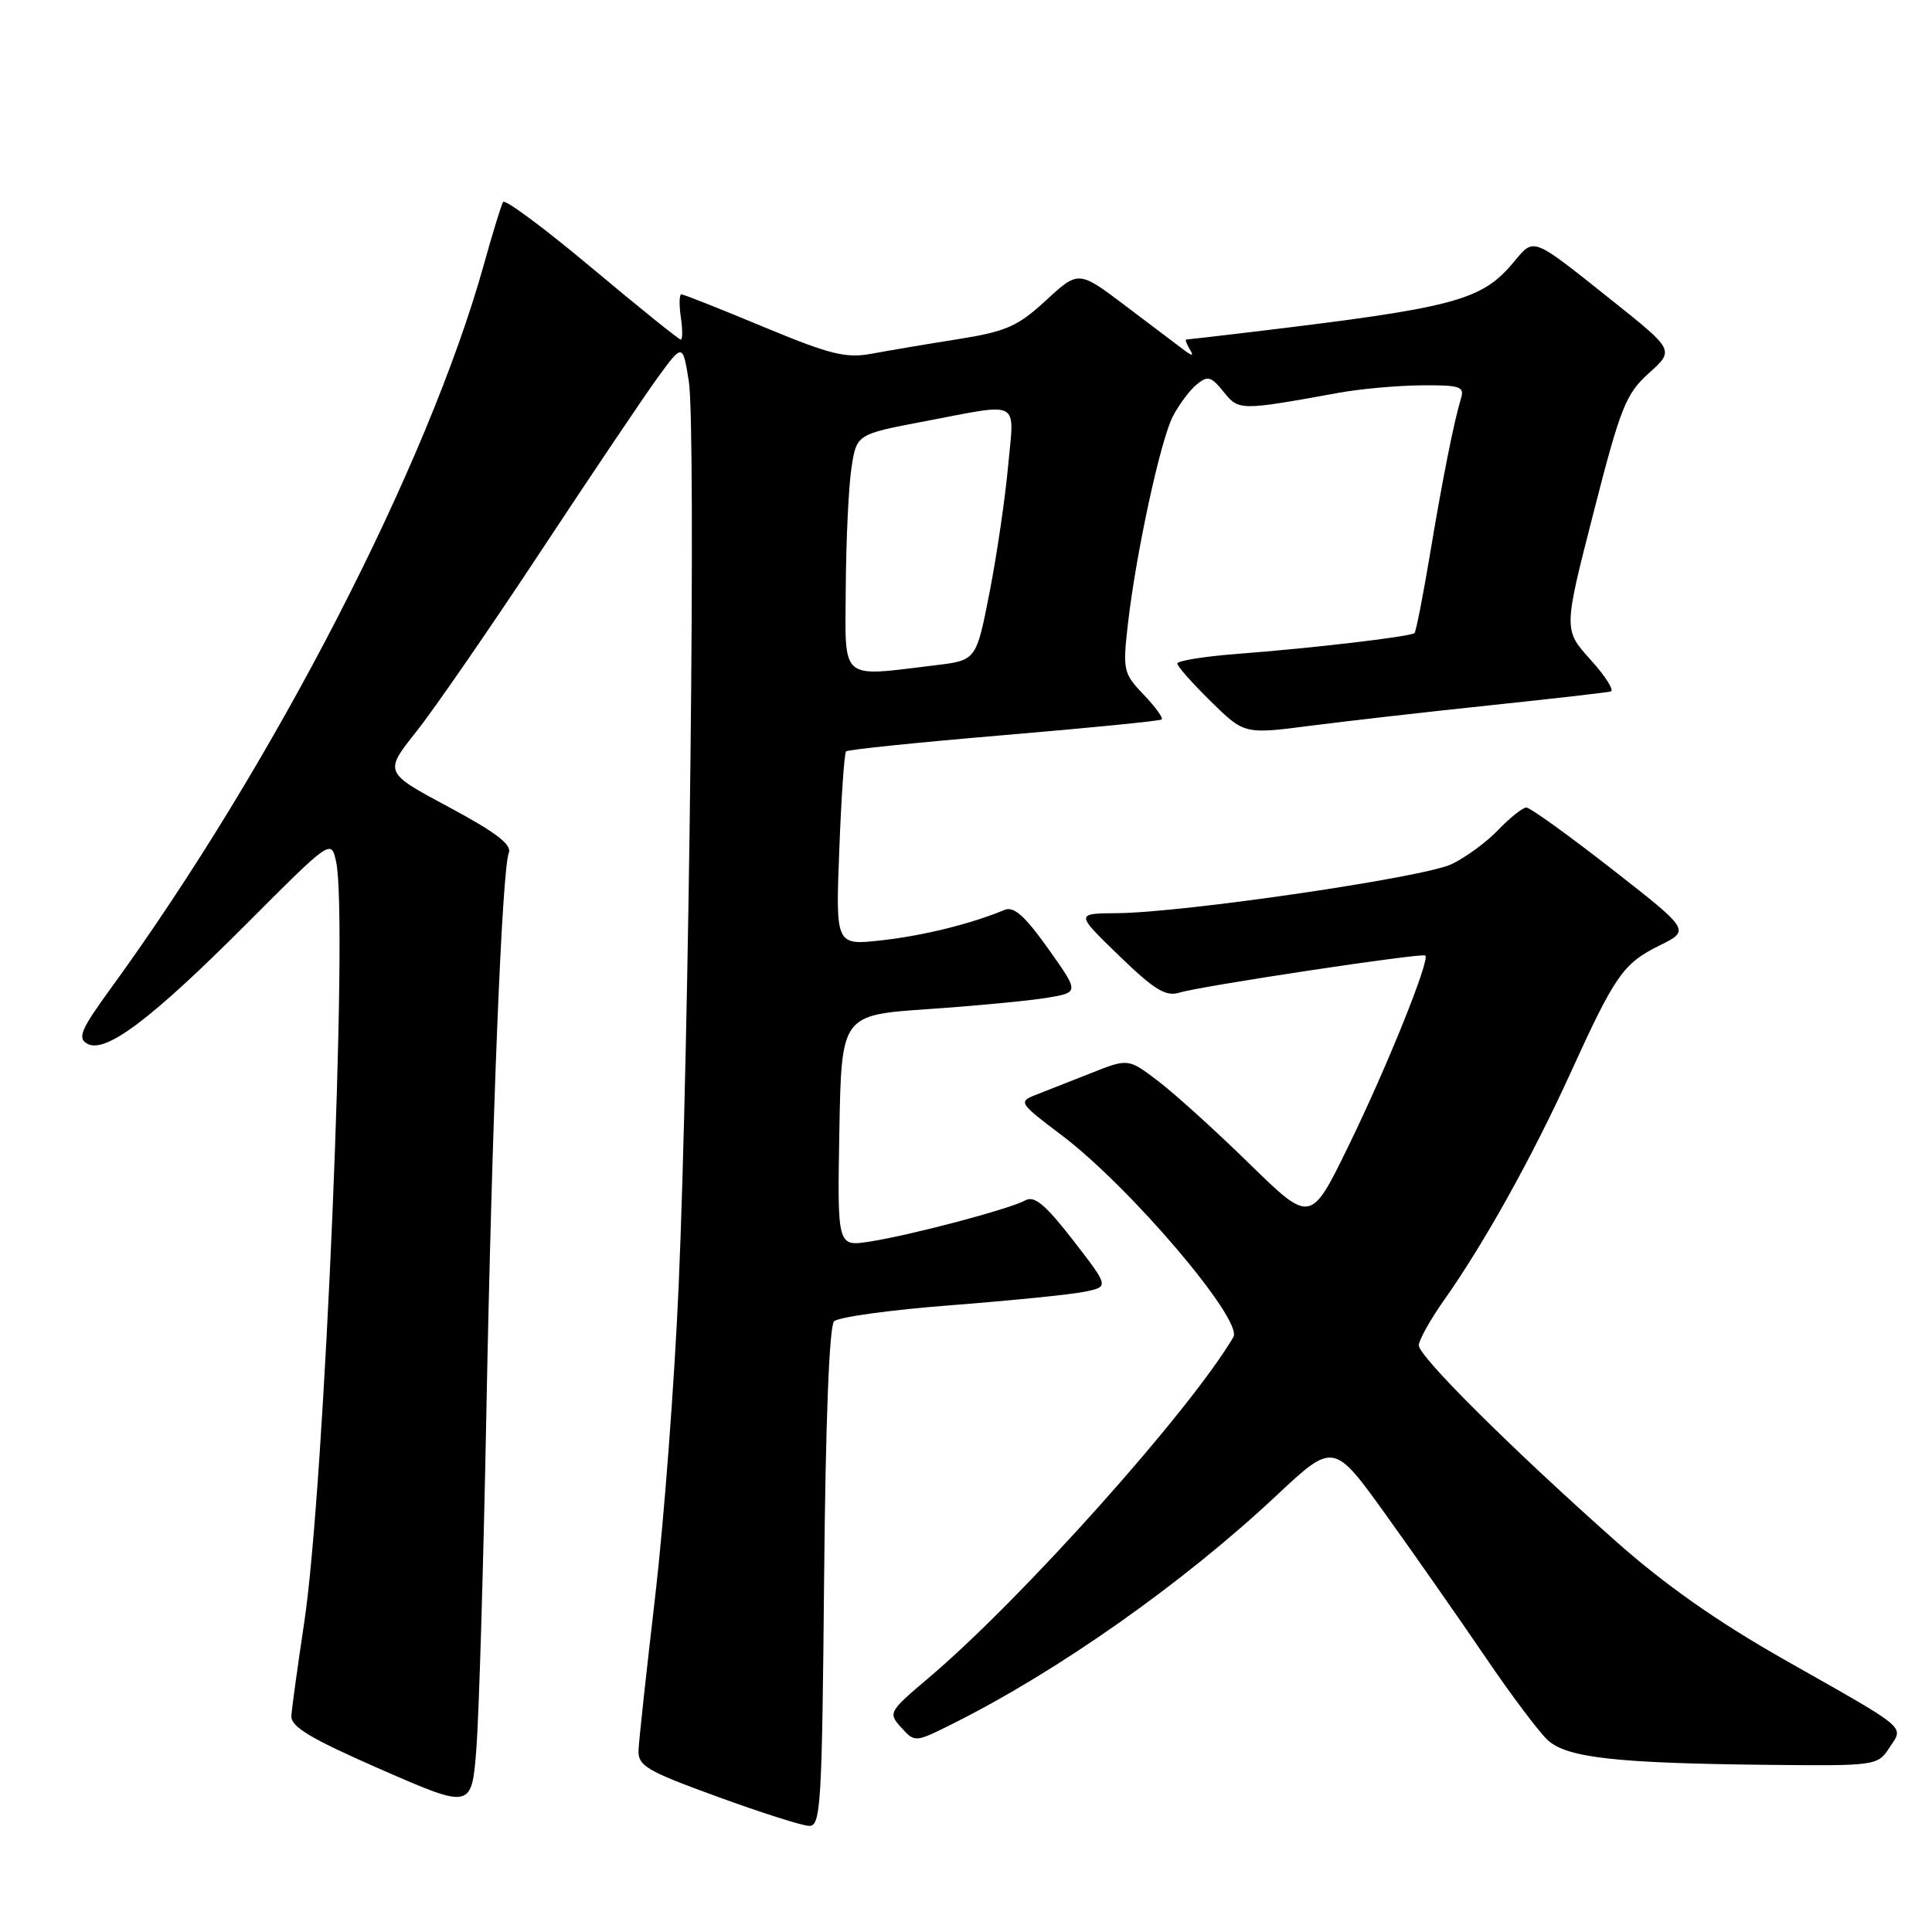 <?xml version="1.0" encoding="UTF-8" standalone="no"?>
<!DOCTYPE svg PUBLIC "-//W3C//DTD SVG 1.1//EN" "http://www.w3.org/Graphics/SVG/1.1/DTD/svg11.dtd" >
<svg xmlns="http://www.w3.org/2000/svg" xmlns:xlink="http://www.w3.org/1999/xlink" version="1.1" viewBox="0 0 256 256">
 <g >
 <path fill="currentColor"
d=" M 109.20 209.05 C 109.39 188.47 109.88 175.72 110.52 175.08 C 111.08 174.52 118.05 173.56 126.02 172.95 C 133.98 172.33 141.95 171.53 143.73 171.16 C 146.96 170.50 146.96 170.50 142.19 164.34 C 138.53 159.62 137.06 158.39 135.87 159.05 C 133.84 160.19 120.66 163.68 115.22 164.52 C 110.95 165.18 110.95 165.18 111.22 149.84 C 111.50 134.50 111.50 134.50 123.00 133.71 C 129.32 133.28 136.41 132.60 138.75 132.21 C 143.01 131.50 143.01 131.50 138.88 125.69 C 135.82 121.38 134.34 120.06 133.13 120.56 C 128.71 122.40 122.42 123.97 116.87 124.59 C 110.72 125.29 110.72 125.29 111.21 112.63 C 111.47 105.67 111.88 99.78 112.11 99.56 C 112.34 99.33 121.75 98.36 133.01 97.41 C 144.28 96.46 153.69 95.53 153.93 95.33 C 154.16 95.14 153.09 93.66 151.54 92.04 C 148.86 89.25 148.76 88.80 149.44 82.80 C 150.50 73.45 153.75 58.38 155.41 55.17 C 156.21 53.62 157.62 51.73 158.55 50.96 C 160.02 49.74 160.47 49.86 162.13 51.92 C 164.17 54.43 164.24 54.43 177.50 52.03 C 180.25 51.53 185.12 51.09 188.32 51.06 C 193.41 51.01 194.07 51.22 193.60 52.75 C 192.65 55.89 191.17 63.30 189.47 73.50 C 188.55 79.00 187.63 83.67 187.43 83.88 C 186.98 84.35 174.00 85.88 163.75 86.66 C 159.49 86.99 156.00 87.56 156.00 87.92 C 156.00 88.29 158.00 90.54 160.44 92.94 C 164.88 97.30 164.88 97.30 173.69 96.16 C 178.54 95.54 189.25 94.31 197.50 93.45 C 205.75 92.58 212.91 91.76 213.42 91.63 C 213.93 91.49 212.73 89.60 210.76 87.42 C 207.17 83.45 207.17 83.45 211.14 67.97 C 214.72 53.97 215.42 52.21 218.48 49.45 C 221.86 46.41 221.86 46.41 213.77 39.95 C 202.76 31.18 203.36 31.42 200.49 34.83 C 196.26 39.85 192.73 40.78 165.50 44.03 C 161.10 44.56 157.36 44.99 157.19 44.99 C 157.02 45.00 157.22 45.56 157.63 46.25 C 158.20 47.19 158.03 47.23 156.94 46.42 C 156.15 45.83 152.67 43.20 149.21 40.58 C 142.92 35.82 142.92 35.82 138.61 39.79 C 134.85 43.26 133.34 43.92 126.90 44.95 C 122.83 45.59 117.70 46.46 115.50 46.87 C 112.08 47.50 109.99 46.98 101.16 43.31 C 95.47 40.94 90.58 39.00 90.29 39.00 C 90.01 39.00 89.97 40.35 90.21 42.00 C 90.46 43.65 90.45 45.00 90.21 45.00 C 89.96 45.00 84.66 40.73 78.43 35.51 C 72.20 30.29 66.91 26.35 66.66 26.76 C 66.42 27.17 65.27 30.89 64.12 35.04 C 56.69 61.65 36.23 101.35 14.67 130.98 C 10.71 136.42 10.23 137.55 11.56 138.30 C 13.97 139.64 20.01 135.10 32.69 122.39 C 43.88 111.18 43.88 111.18 44.54 114.20 C 46.18 121.67 43.02 197.11 40.31 215.00 C 39.44 220.78 38.67 226.34 38.61 227.36 C 38.52 228.81 41.14 230.37 50.50 234.47 C 62.50 239.71 62.50 239.71 63.13 231.61 C 63.47 227.15 64.06 207.30 64.44 187.50 C 65.19 148.35 66.51 115.37 67.42 113.00 C 67.84 111.91 65.65 110.25 59.43 106.92 C 50.88 102.34 50.88 102.34 55.18 96.92 C 57.55 93.94 64.98 83.17 71.69 73.00 C 78.40 62.83 85.37 52.48 87.17 50.00 C 90.46 45.50 90.46 45.50 91.27 50.50 C 92.25 56.51 91.33 138.26 89.92 170.50 C 89.37 183.15 87.97 201.60 86.82 211.50 C 85.66 221.40 84.67 230.56 84.61 231.86 C 84.51 233.97 85.60 234.63 95.00 238.05 C 100.78 240.16 106.26 241.91 107.20 241.94 C 108.76 242.00 108.92 239.30 109.20 209.05 Z  M 250.35 231.59 C 252.27 228.65 253.14 229.38 236.50 219.95 C 227.51 214.85 220.57 209.97 214.00 204.13 C 200.17 191.84 188.00 179.73 188.00 178.27 C 188.00 177.58 189.51 174.87 191.36 172.25 C 196.64 164.78 202.98 153.39 208.03 142.33 C 214.03 129.15 215.07 127.67 219.92 125.27 C 223.97 123.27 223.97 123.27 213.55 115.13 C 207.82 110.66 202.74 107.00 202.25 107.00 C 201.77 107.00 200.10 108.33 198.54 109.95 C 196.99 111.58 194.19 113.63 192.33 114.51 C 188.61 116.28 156.75 120.94 148.00 121.00 C 142.50 121.04 142.50 121.04 148.28 126.63 C 152.95 131.16 154.48 132.09 156.28 131.53 C 159.06 130.66 188.37 126.24 188.86 126.61 C 189.53 127.12 183.75 141.47 178.70 151.81 C 173.67 162.12 173.67 162.12 165.58 154.23 C 161.14 149.88 155.70 144.96 153.50 143.28 C 149.50 140.23 149.50 140.23 144.50 142.22 C 141.75 143.31 138.45 144.61 137.16 145.11 C 134.93 145.98 135.08 146.21 140.66 150.41 C 149.71 157.23 164.76 174.92 163.43 177.17 C 157.63 187.01 135.37 211.90 123.06 222.32 C 117.74 226.82 117.66 226.97 119.43 228.92 C 121.23 230.91 121.25 230.91 126.37 228.34 C 140.33 221.35 156.80 209.73 169.10 198.20 C 176.71 191.07 176.71 191.07 183.69 200.79 C 187.52 206.13 193.44 214.60 196.84 219.60 C 200.24 224.61 203.96 229.56 205.11 230.60 C 207.66 232.91 214.15 233.64 234.13 233.85 C 248.57 234.00 248.79 233.97 250.35 231.59 Z  M 112.07 77.75 C 112.11 71.56 112.45 64.48 112.82 62.02 C 113.50 57.54 113.50 57.54 122.50 55.83 C 135.45 53.37 134.40 52.81 133.58 61.75 C 133.19 66.01 132.09 73.55 131.12 78.50 C 129.36 87.50 129.36 87.50 123.93 88.15 C 111.12 89.69 111.99 90.45 112.07 77.75 Z "/>
</g>
</svg>